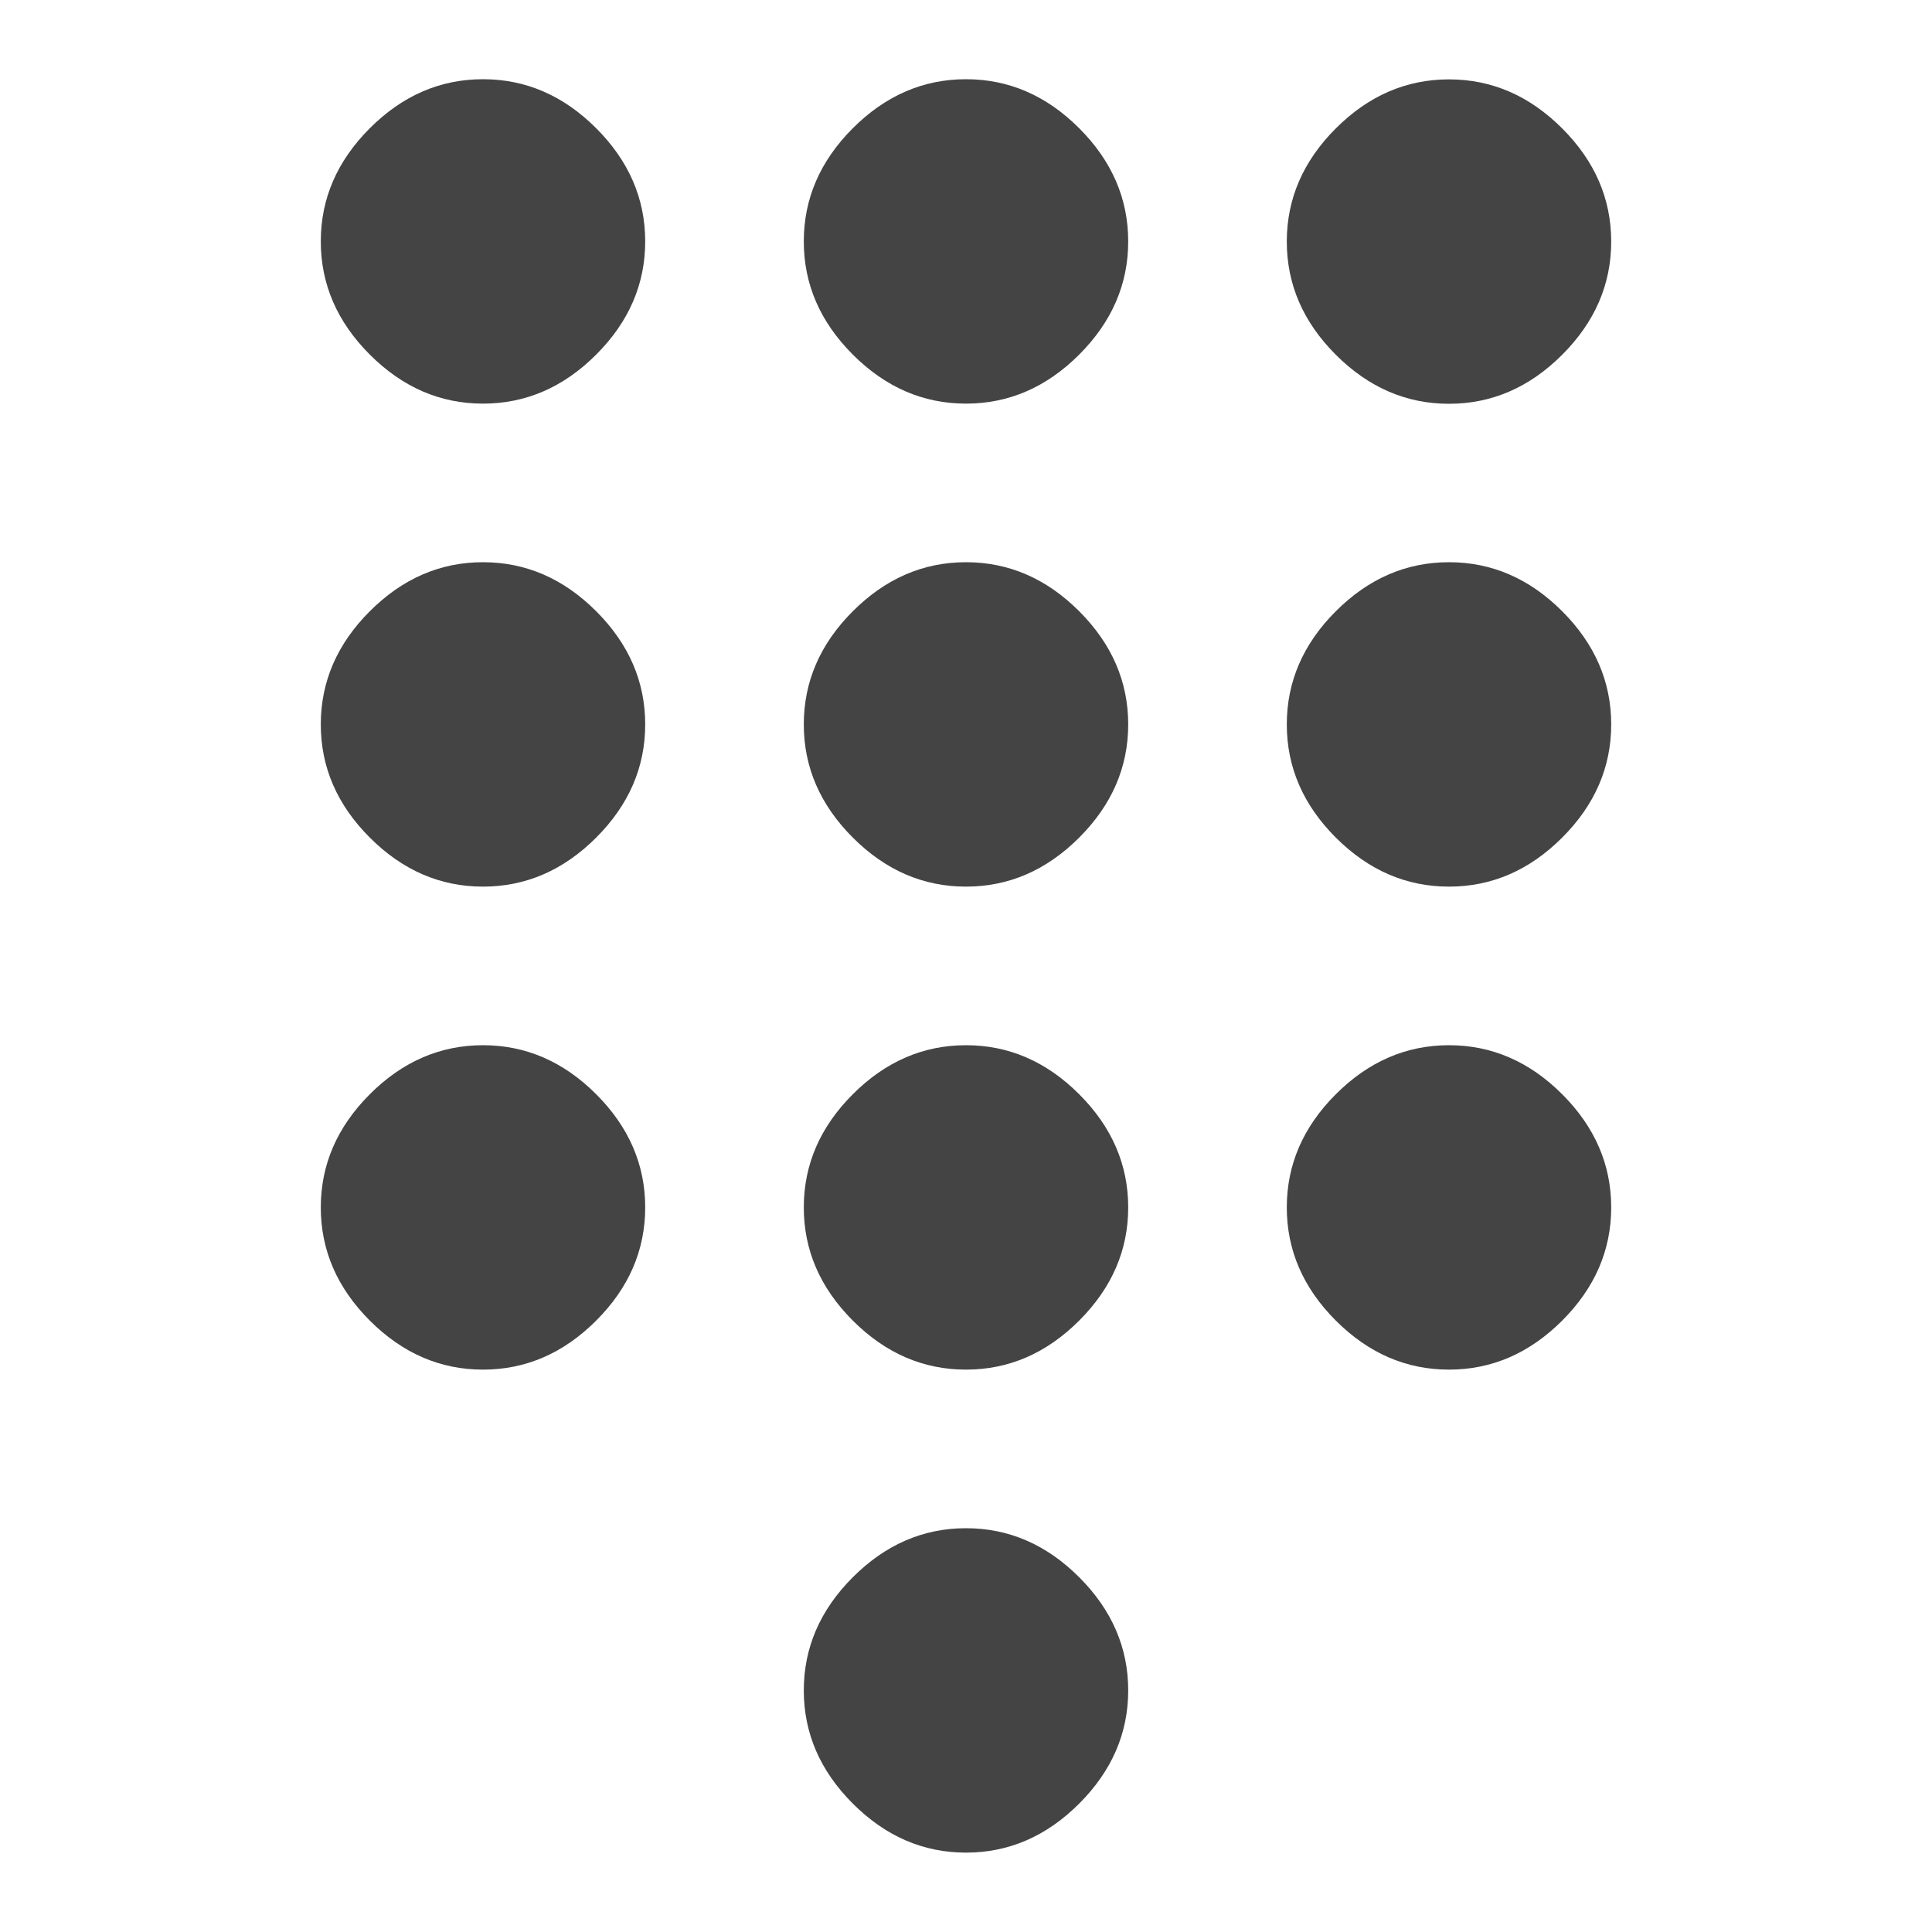 <?xml version="1.0" encoding="utf-8"?>
<!-- Generated by IcoMoon.io -->
<!DOCTYPE svg PUBLIC "-//W3C//DTD SVG 1.1//EN" "http://www.w3.org/Graphics/SVG/1.1/DTD/svg11.dtd">
<svg version="1.1" xmlns="http://www.w3.org/2000/svg" xmlns:xlink="http://www.w3.org/1999/xlink" width="24" height="24" viewBox="0 0 24 24">
<path fill="#444444" d="M12 0.984q0.797 0 1.406 0.609t0.609 1.406-0.609 1.406-1.406 0.609-1.406-0.609-0.609-1.406 0.609-1.406 1.406-0.609zM12 6.984q0.797 0 1.406 0.609t0.609 1.406-0.609 1.406-1.406 0.609-1.406-0.609-0.609-1.406 0.609-1.406 1.406-0.609zM18 6.984q0.797 0 1.406 0.609t0.609 1.406-0.609 1.406-1.406 0.609-1.406-0.609-0.609-1.406 0.609-1.406 1.406-0.609zM18 12.984q0.797 0 1.406 0.609t0.609 1.406-0.609 1.406-1.406 0.609-1.406-0.609-0.609-1.406 0.609-1.406 1.406-0.609zM12 12.984q0.797 0 1.406 0.609t0.609 1.406-0.609 1.406-1.406 0.609-1.406-0.609-0.609-1.406 0.609-1.406 1.406-0.609zM18 5.016q-0.797 0-1.406-0.609t-0.609-1.406 0.609-1.406 1.406-0.609 1.406 0.609 0.609 1.406-0.609 1.406-1.406 0.609zM6 12.984q0.797 0 1.406 0.609t0.609 1.406-0.609 1.406-1.406 0.609-1.406-0.609-0.609-1.406 0.609-1.406 1.406-0.609zM6 6.984q0.797 0 1.406 0.609t0.609 1.406-0.609 1.406-1.406 0.609-1.406-0.609-0.609-1.406 0.609-1.406 1.406-0.609zM6 0.984q0.797 0 1.406 0.609t0.609 1.406-0.609 1.406-1.406 0.609-1.406-0.609-0.609-1.406 0.609-1.406 1.406-0.609zM12 18.984q0.797 0 1.406 0.609t0.609 1.406-0.609 1.406-1.406 0.609-1.406-0.609-0.609-1.406 0.609-1.406 1.406-0.609z"></path>
</svg>
